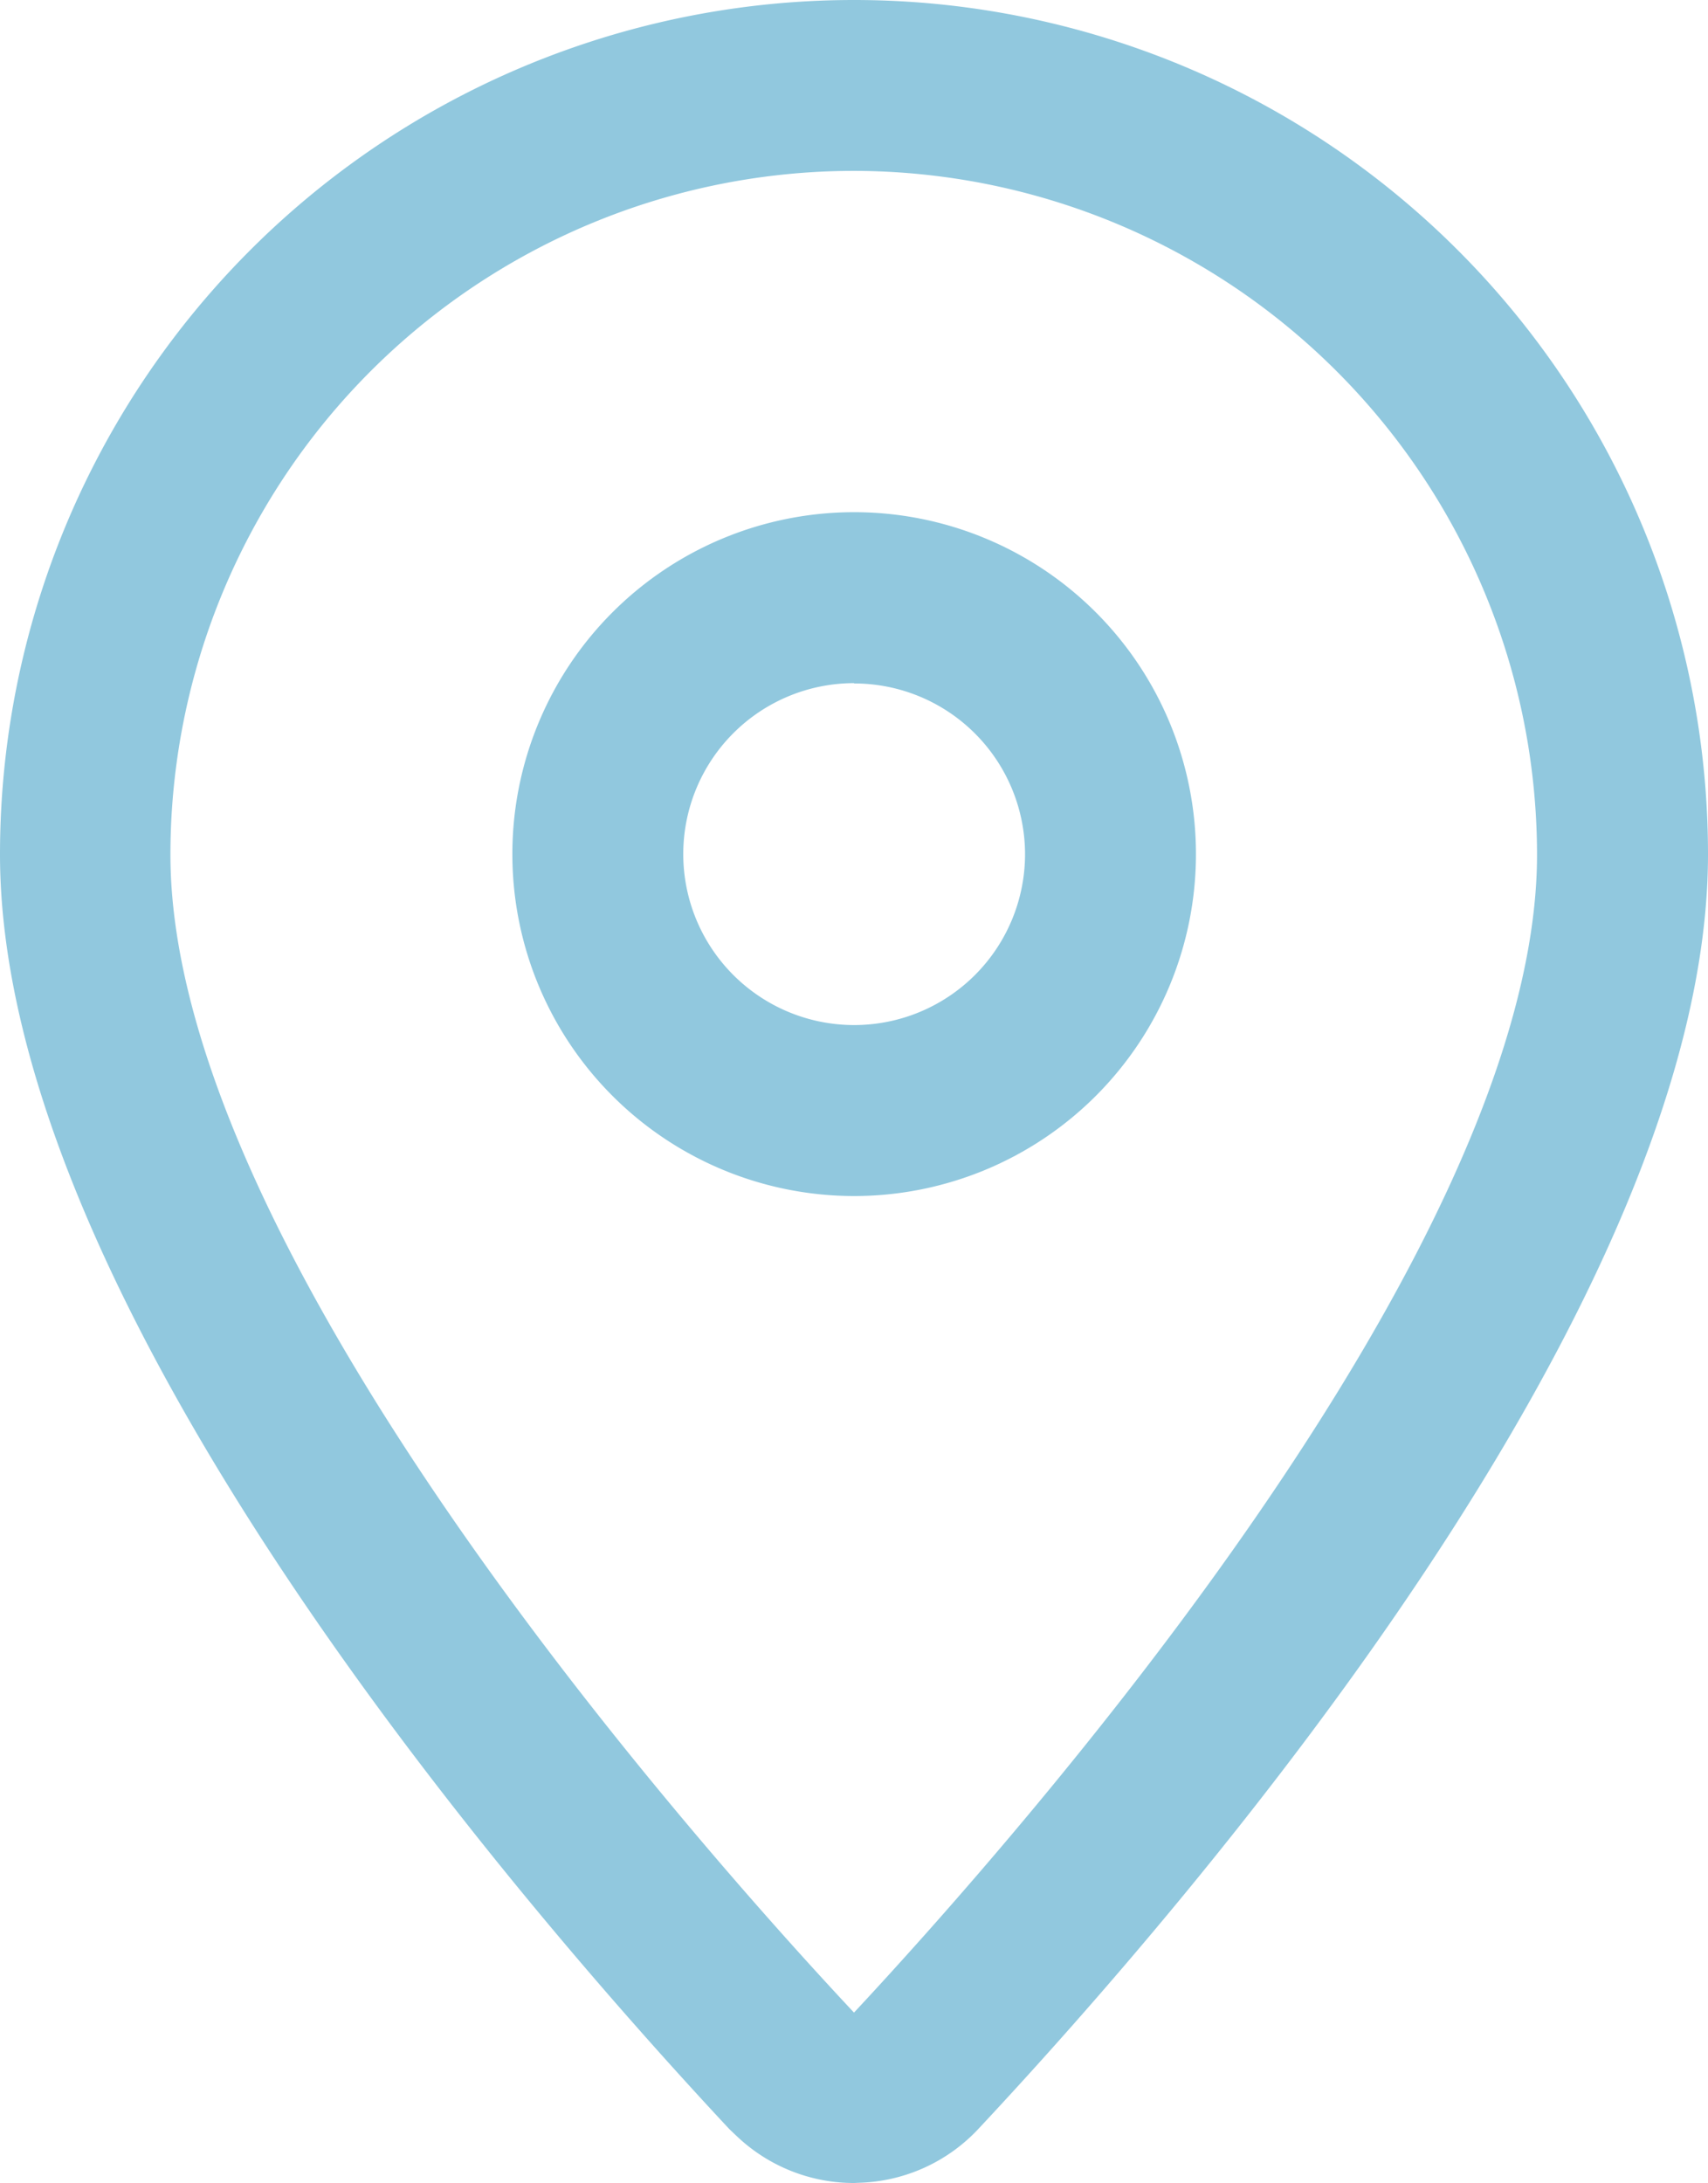 <svg xmlns="http://www.w3.org/2000/svg" width="21.988" height="28.092" viewBox="0 0 21.988 28.092">
  <g id="single-neutral-actions-location" transform="translate(-14 -11.084)">
    <path id="Path_15" data-name="Path 15" d="M21.4,22.879a4.4,4.4,0,1,1,4.4-4.4A4.4,4.4,0,0,1,21.4,22.879Zm0-6.6a2.2,2.2,0,1,0,2.2,2.2A2.2,2.2,0,0,0,21.4,16.283Z" transform="translate(3.596 3.596)" fill="#91c8de"/>
    <path id="Path_16" data-name="Path 16" d="M24.994,39.176a2.19,2.19,0,0,1-1.506-.6c-.026-.024-.062-.059-.1-.095C20.568,35.46,14,27.815,14,22.078a10.994,10.994,0,1,1,21.988,0c0,5.737-6.568,13.382-9.391,16.4a2.188,2.188,0,0,1-1.537.695Zm0-25.893a8.8,8.8,0,0,0-8.8,8.8c0,5.092,6.733,12.694,8.8,14.9,2.06-2.21,8.793-9.809,8.793-14.9A8.805,8.805,0,0,0,24.994,13.283Z" transform="translate(0 0)" fill="#91c8de"/>
  </g>
</svg>

